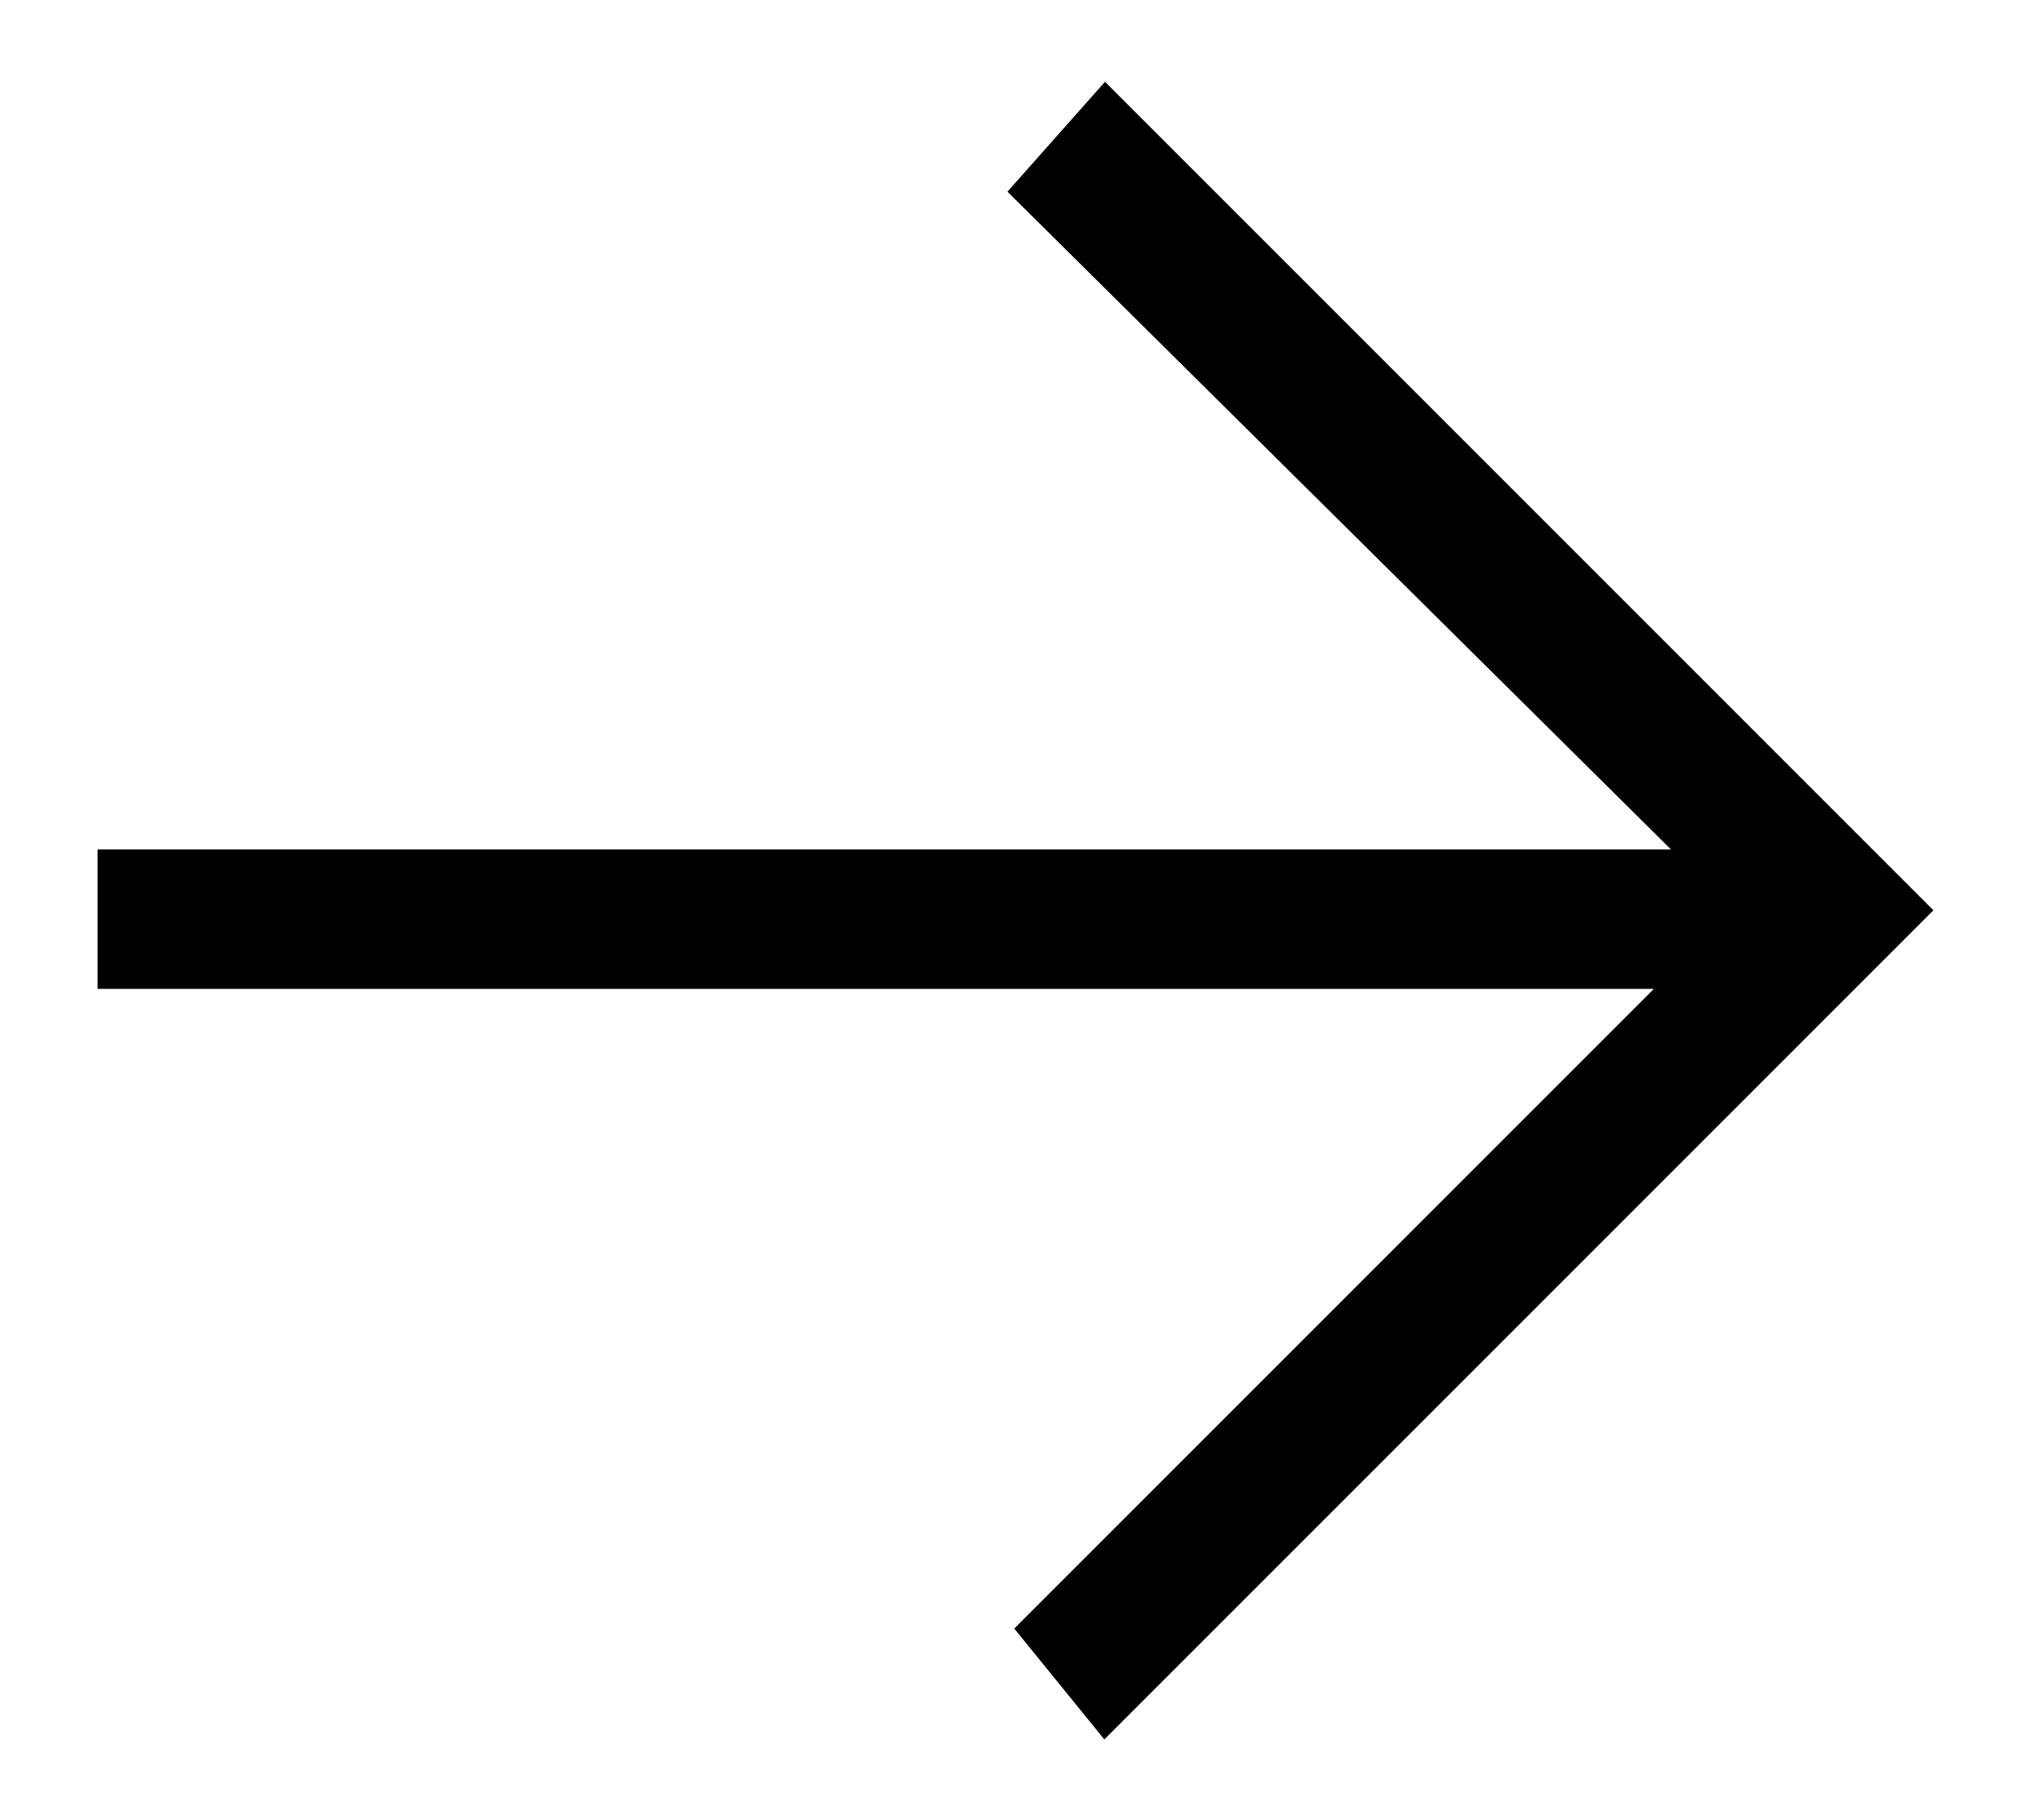 <?xml version="1.0" encoding="utf-8"?>
<!-- Generator: Adobe Illustrator 26.3.1, SVG Export Plug-In . SVG Version: 6.00 Build 0)  -->
<svg version="1.1" id="Layer_1" xmlns="http://www.w3.org/2000/svg" xmlns:xlink="http://www.w3.org/1999/xlink" x="0px" y="0px"
	 viewBox="0 0 122.25 109.5" style="enable-background:new 0 0 122.25 109.5;" xml:space="preserve">
<polygon points="61.02,97.97 99.5,59.49 5.87,59.49 5.87,51.1 100.53,51.1 60.61,11.53 66.48,4.92 116.32,54.76 66.44,104.64 "/>
<polygon points="61.99,11.49 102.96,52.1 6.87,52.1 6.87,58.49 101.91,58.49 62.37,98.04 66.52,103.15 114.91,54.76 66.52,6.38 "/>
</svg>
